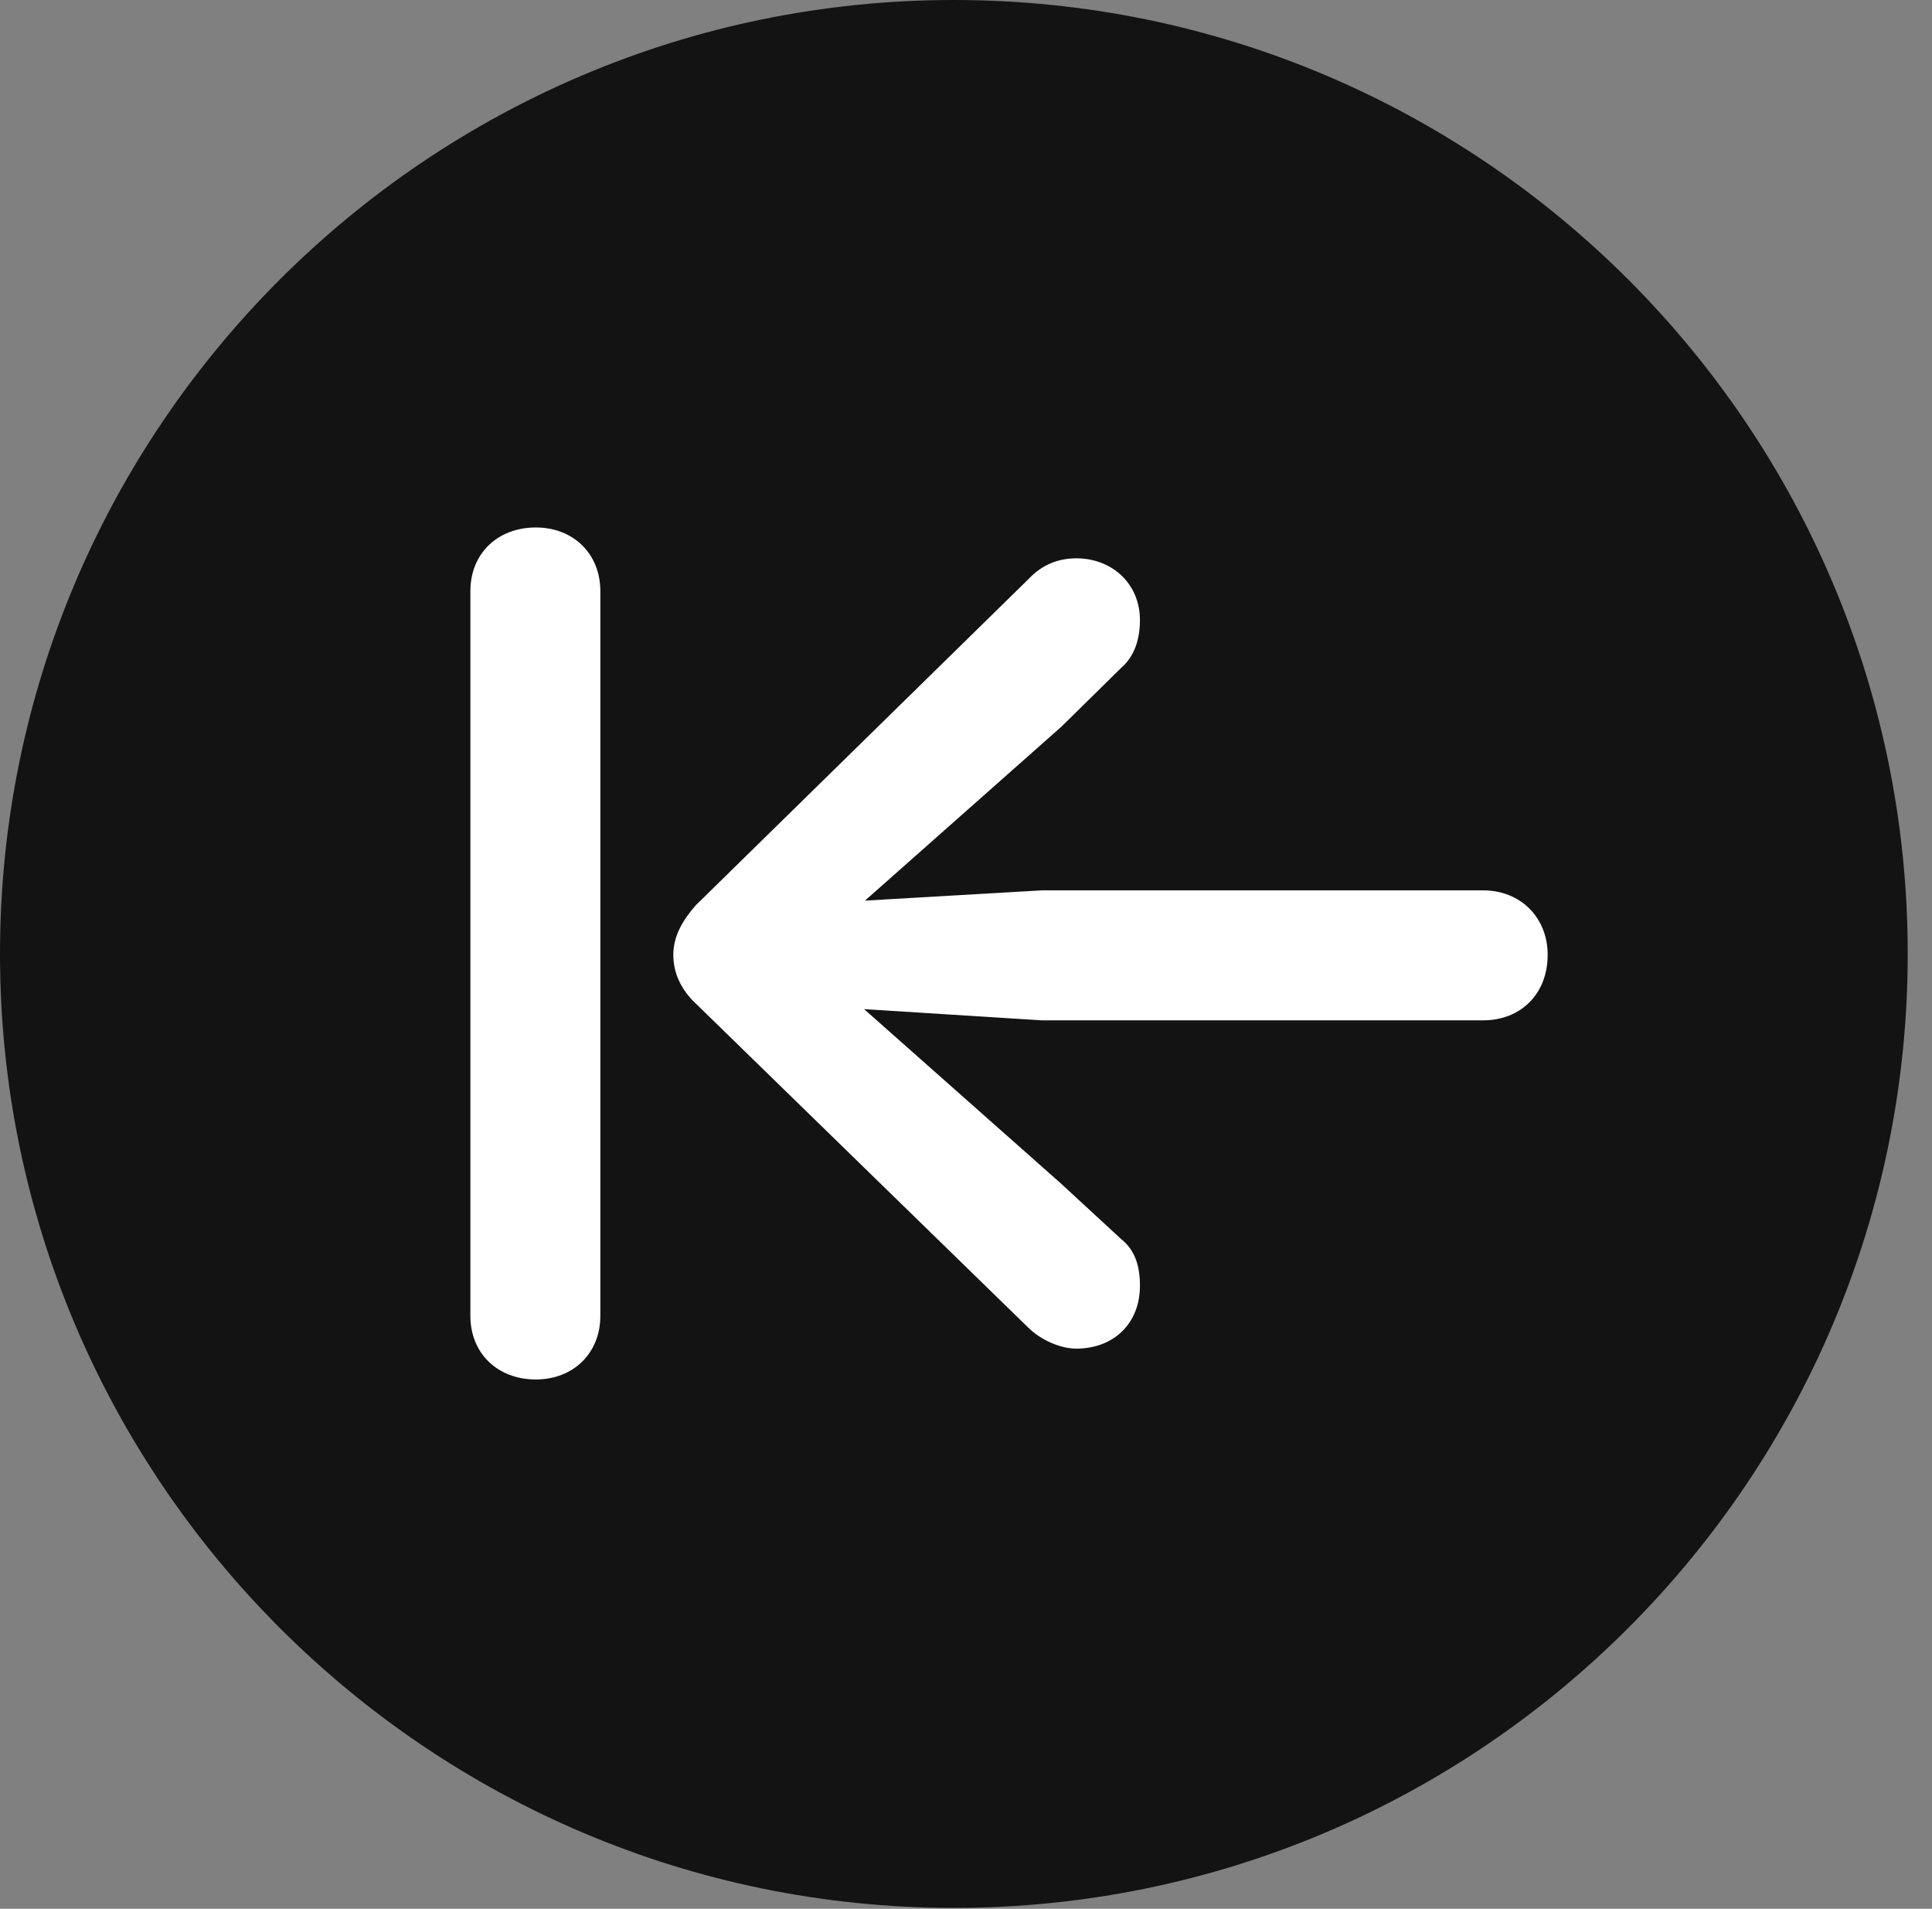 <?xml version="1.0" encoding="UTF-8"?>
<!--Generator: Apple Native CoreSVG 326-->
<!DOCTYPE svg
PUBLIC "-//W3C//DTD SVG 1.1//EN"
       "http://www.w3.org/Graphics/SVG/1.1/DTD/svg11.dtd">
<svg version="1.1" xmlns="http://www.w3.org/2000/svg" xmlns:xlink="http://www.w3.org/1999/xlink" viewBox="0 0 28.246 27.904">
 <rect x="0" y="0" width="28.246" height="27.904" fill="#808080" stroke="none"/>
 <g>
  <rect height="27.904" opacity="0" width="28.246" x="0" y="0"/>
  <path d="M13.945 27.891C21.643 27.891 27.891 21.629 27.891 13.945C27.891 6.248 21.643 0 13.945 0C6.262 0 0 6.248 0 13.945C0 21.629 6.262 27.891 13.945 27.891Z" fill="black" fill-opacity="0.85"/>
  <path d="M7.834 20.166C7.273 20.166 6.877 19.783 6.877 19.236L6.877 8.641C6.877 8.094 7.273 7.711 7.834 7.711C8.381 7.711 8.777 8.094 8.777 8.641L8.777 19.236C8.777 19.783 8.381 20.166 7.834 20.166ZM22.627 13.959C22.627 14.533 22.23 14.916 21.684 14.916L15.23 14.916L12.633 14.752L15.504 17.295L16.393 18.115C16.598 18.279 16.666 18.512 16.666 18.799C16.666 19.346 16.283 19.715 15.736 19.715C15.504 19.715 15.217 19.592 15.025 19.4L10.172 14.67C9.953 14.465 9.844 14.219 9.844 13.959C9.844 13.685 9.98 13.453 10.172 13.234L15.039 8.463C15.244 8.244 15.49 8.162 15.736 8.162C16.256 8.162 16.666 8.531 16.666 9.064C16.666 9.324 16.598 9.584 16.393 9.762L15.518 10.623L12.646 13.166L15.23 13.016L21.684 13.016C22.23 13.016 22.627 13.412 22.627 13.959Z" fill="white"/>
 </g>
</svg>
